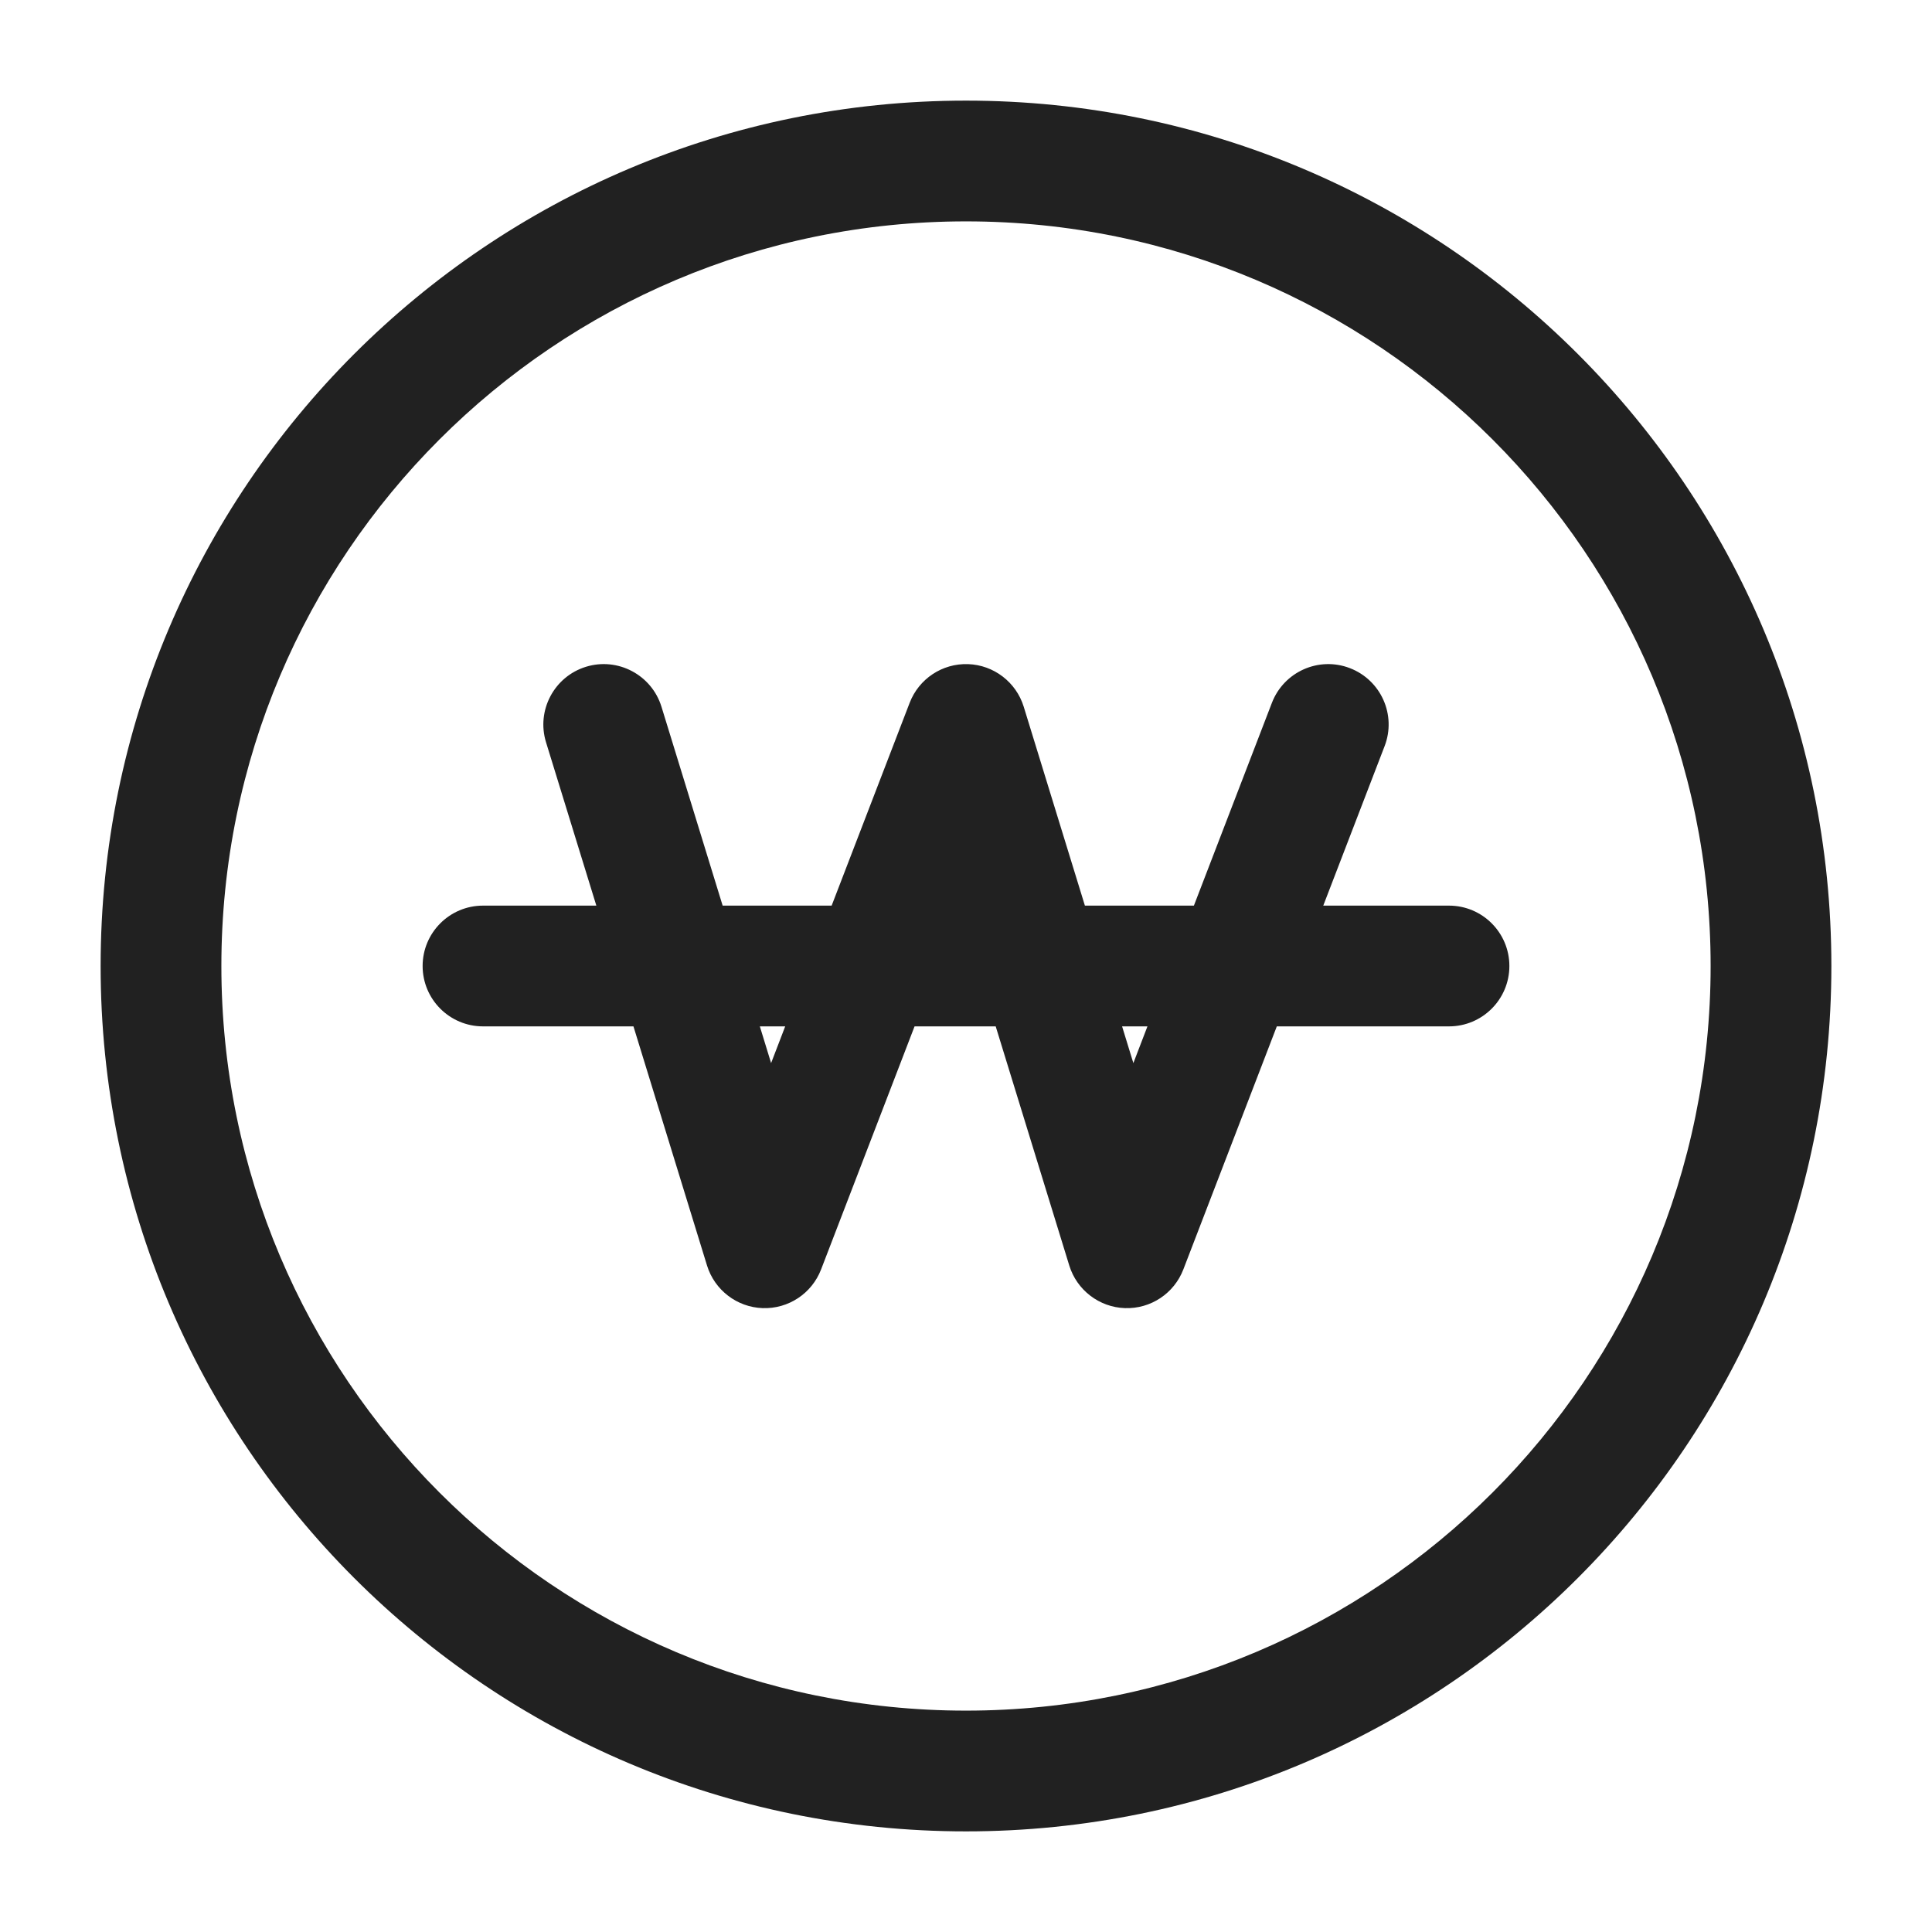 <svg width="24" height="24" viewBox="0 0 24 24" fill="none" xmlns="http://www.w3.org/2000/svg">
<path fill-rule="evenodd" clip-rule="evenodd" d="M5.25 12C5.25 11.586 5.586 11.25 6 11.25H7.408L6.783 9.221C6.661 8.825 6.884 8.405 7.279 8.283C7.675 8.161 8.095 8.384 8.217 8.779L8.977 11.25H10.331L11.3 8.731C11.415 8.432 11.706 8.239 12.026 8.25C12.345 8.261 12.623 8.474 12.717 8.779L13.477 11.25H14.831L15.8 8.731C15.949 8.344 16.383 8.151 16.769 8.3C17.156 8.449 17.349 8.883 17.2 9.269L16.438 11.25H18C18.414 11.25 18.75 11.586 18.75 12C18.75 12.414 18.414 12.75 18 12.75H15.861L14.7 15.769C14.585 16.068 14.294 16.261 13.974 16.25C13.655 16.239 13.377 16.026 13.283 15.721L12.369 12.75H11.361L10.2 15.769C10.085 16.068 9.794 16.261 9.474 16.25C9.155 16.239 8.877 16.026 8.783 15.721L7.869 12.75H6C5.586 12.75 5.25 12.414 5.25 12ZM9.439 12.75L9.579 13.206L9.754 12.75H9.439ZM13.939 12.75L14.079 13.206L14.254 12.75H13.939Z" fill="#212121"/>
<path fill-rule="evenodd" clip-rule="evenodd" d="M1.25 12C1.25 6.063 6.063 1.25 12 1.25C17.937 1.25 22.75 6.063 22.75 12C22.75 17.937 17.937 22.75 12 22.75C6.063 22.75 1.25 17.937 1.25 12ZM12 2.75C6.891 2.75 2.75 6.891 2.75 12C2.75 17.109 6.891 21.25 12 21.25C17.109 21.25 21.25 17.109 21.25 12C21.25 6.891 17.109 2.75 12 2.75Z" fill="#212121"/>
</svg>
